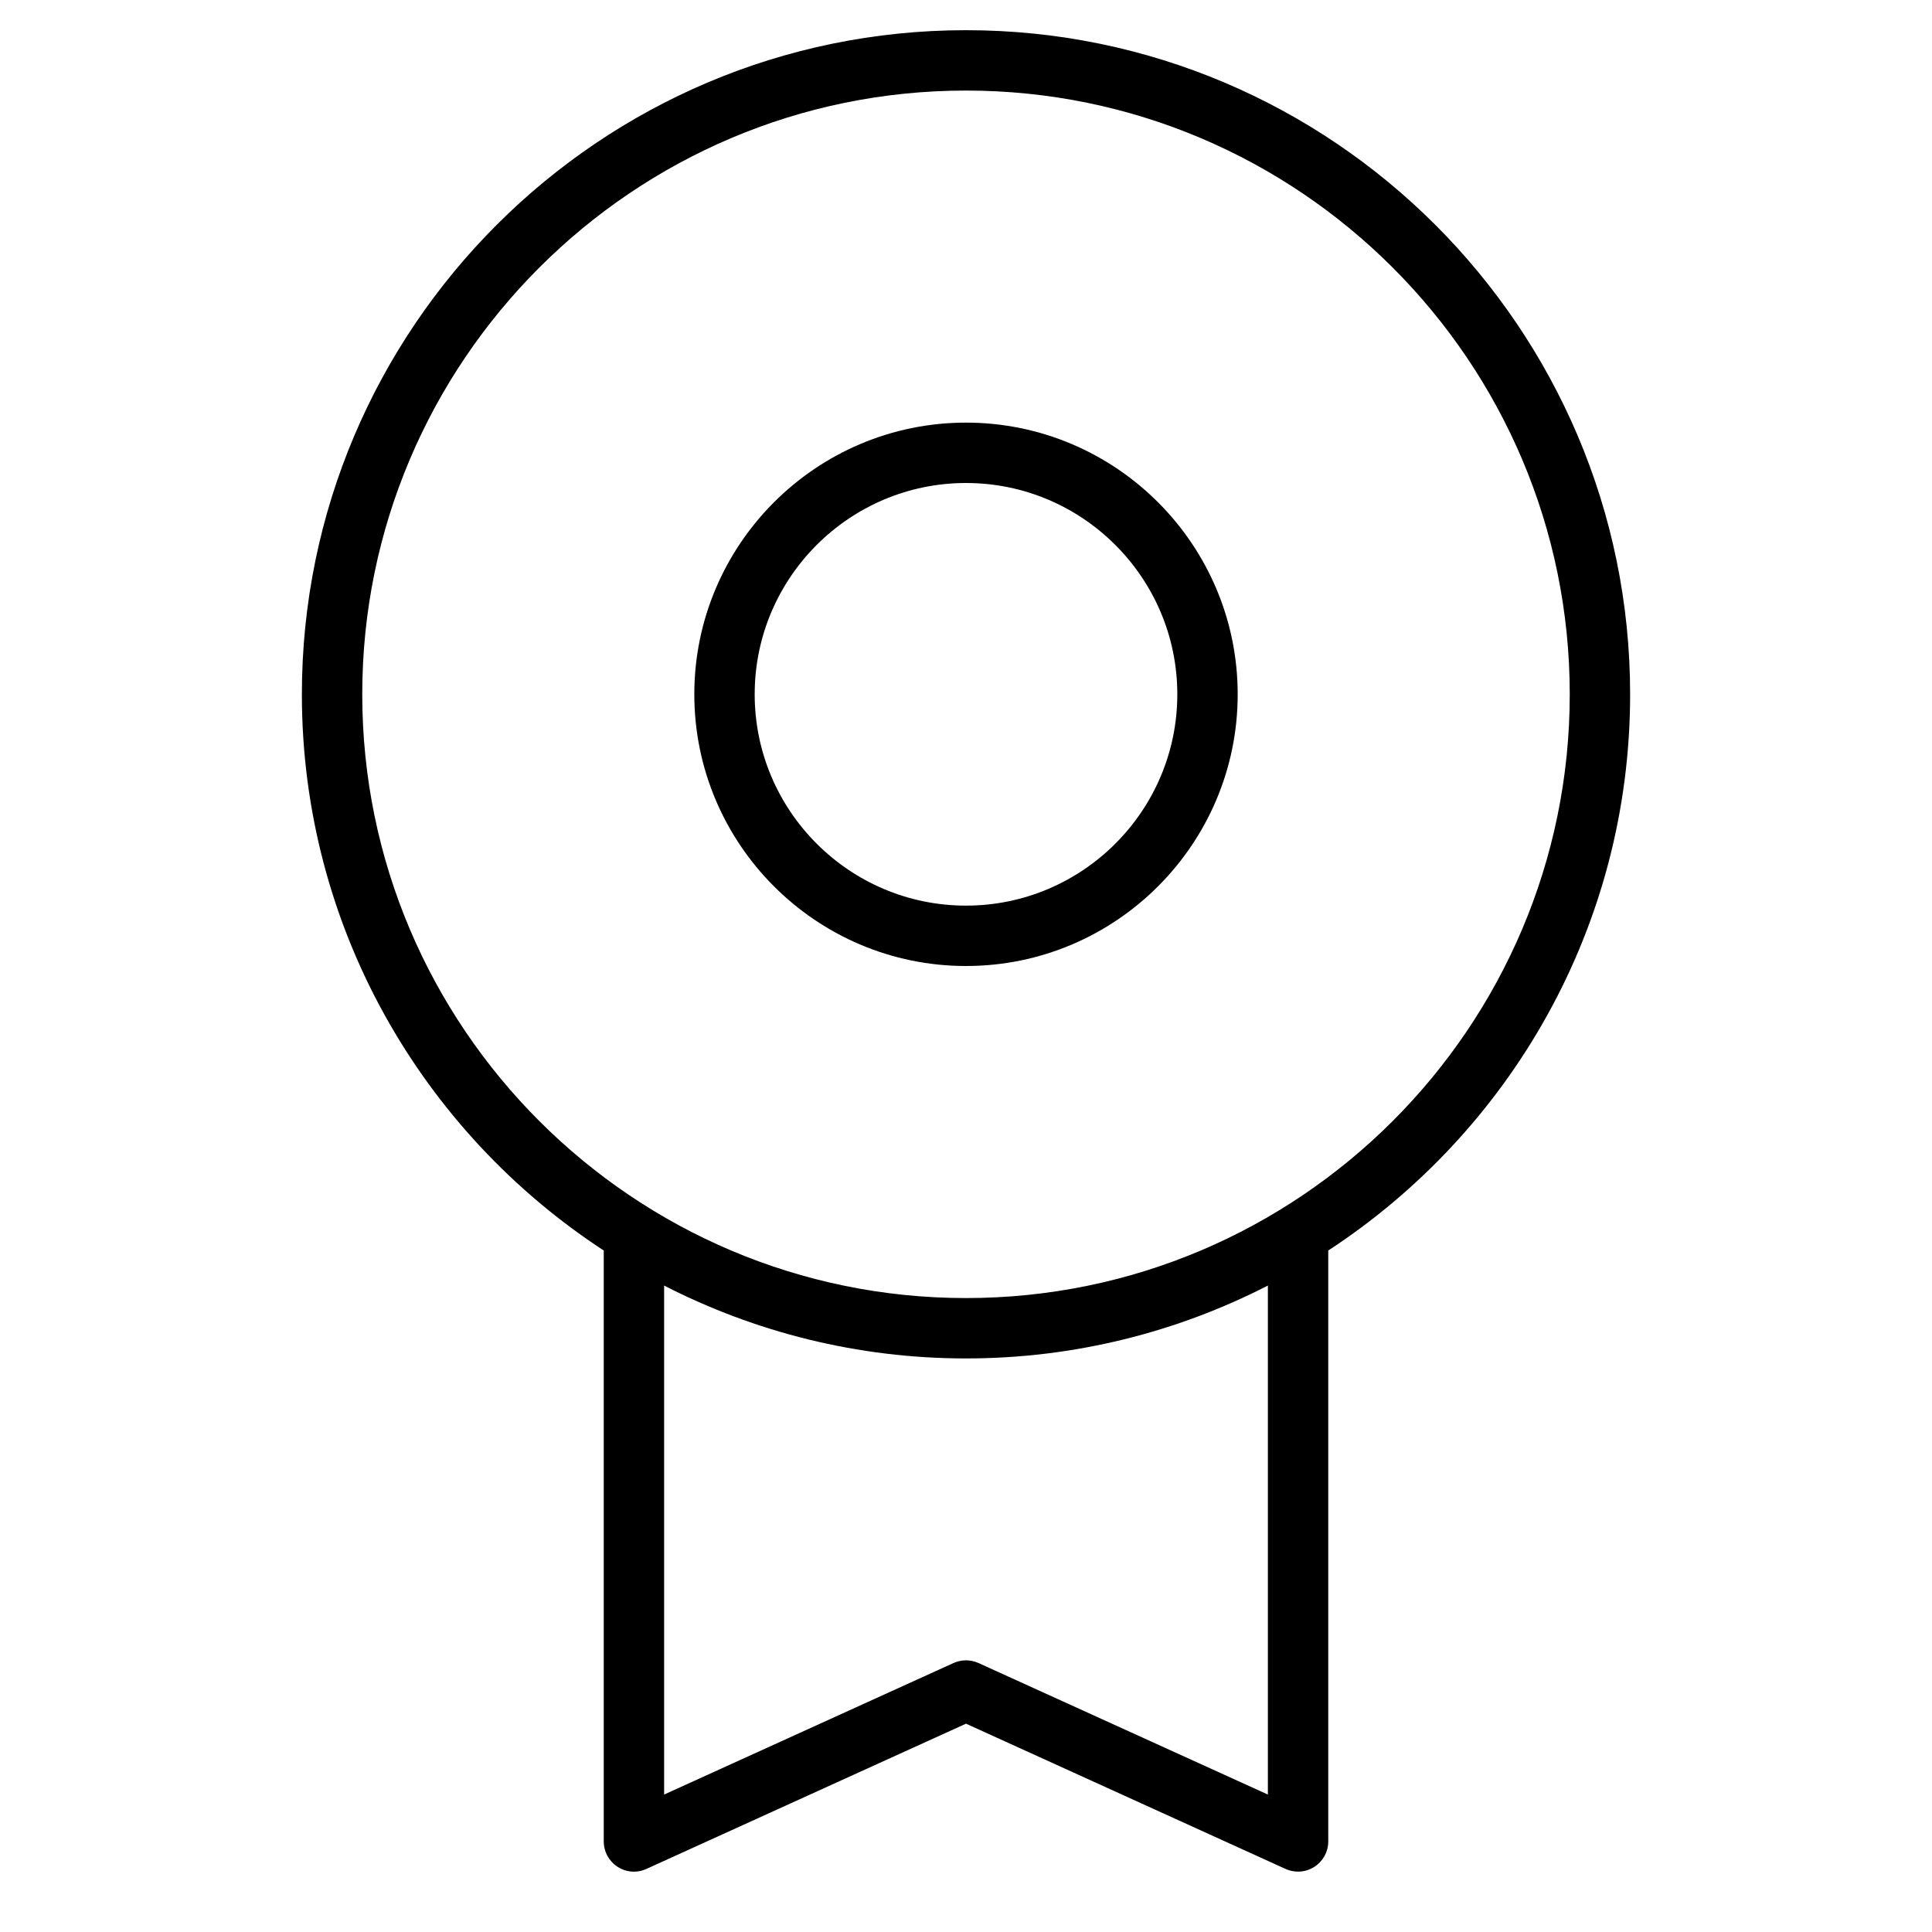 <?xml version="1.0" encoding="utf-8"?>
<!-- Generator: Adobe Illustrator 20.0.0, SVG Export Plug-In . SVG Version: 6.00 Build 0)  -->
<!DOCTYPE svg PUBLIC "-//W3C//DTD SVG 1.1//EN" "http://www.w3.org/Graphics/SVG/1.1/DTD/svg11.dtd">
<svg version="1.1" id="Layer_1" xmlns="http://www.w3.org/2000/svg" xmlns:xlink="http://www.w3.org/1999/xlink" x="0px" y="0px"
	 width="64px" height="64px" viewBox="0 0 64 64" enable-background="new 0 0 64 64" xml:space="preserve">
<path d="M32,14c-4.963,0-9,4.037-9,9s4.037,9,9,9s9-4.037,9-9S36.963,14,32,14z M32,30c-3.859,0-7-3.141-7-7s3.141-7,7-7
	s7,3.141,7,7S35.859,30,32,30z"/>
<path d="M32,1c-12.131,0-22,9.869-22,22c0,7.706,3.985,14.494,10,18.425V61c0,0.34,0.173,0.656,0.459,0.841s0.646,0.212,0.955,0.069
	L32,57.099l10.586,4.812C42.718,61.971,42.859,62,43,62c0.189,0,0.377-0.054,0.541-0.159C43.827,61.656,44,61.34,44,61V41.425
	C50.015,37.494,54,30.706,54,23C54,10.869,44.131,1,32,1z M42,59.447l-9.586-4.357c-0.264-0.119-0.564-0.119-0.828,0L22,59.447
	V42.586C25.003,44.125,28.4,45,32,45s6.997-0.875,10-2.414V59.447z M32,43c-11.028,0-20-8.972-20-20S20.972,3,32,3s20,8.972,20,20
	S43.028,43,32,43z"/>
</svg>
